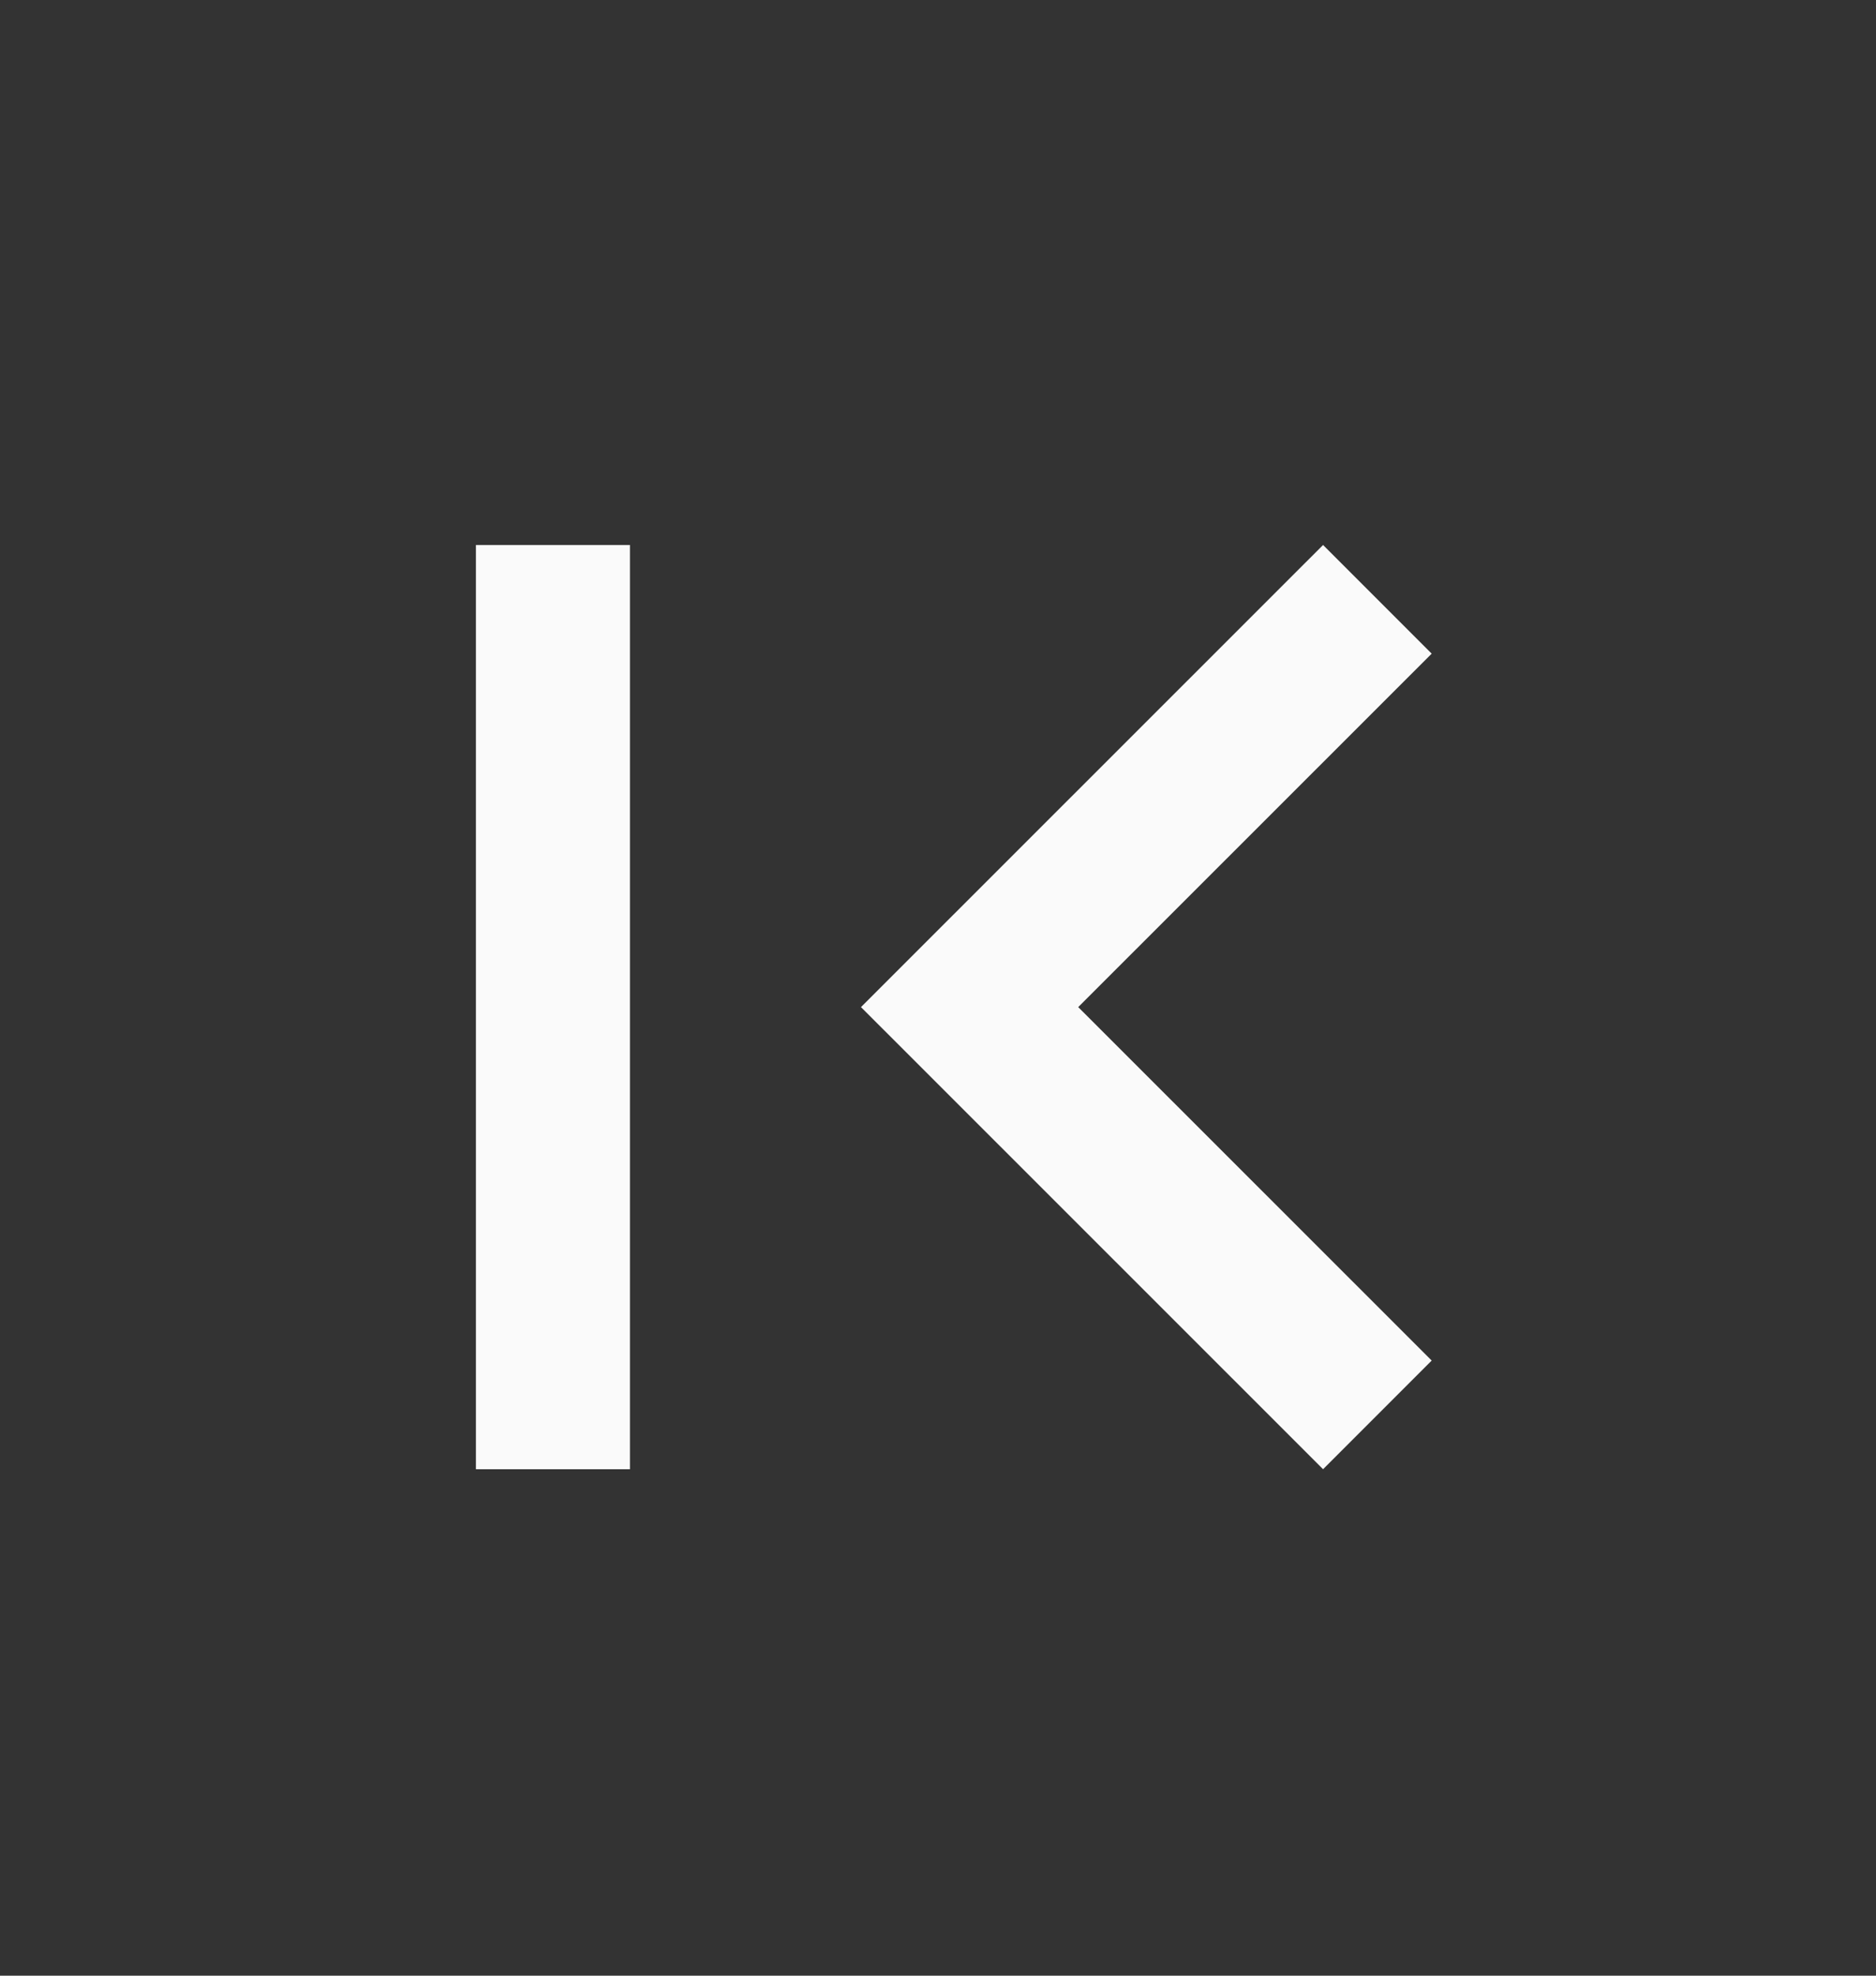 <svg width="19" height="20" viewBox="0 0 19 20" fill="none" xmlns="http://www.w3.org/2000/svg">
<rect x="0" y="0" width="19" height="20" fill="#333333" stroke="none"/>
<path d="M14.5 13.773L10.92 10.195L14.5 6.617L13.4 5.517L8.72 10.195L13.4 14.873L14.5 13.773ZM4.82 5.517H6.38V14.873H4.82V5.517Z" fill="#FAFAFA"/>
</svg>
